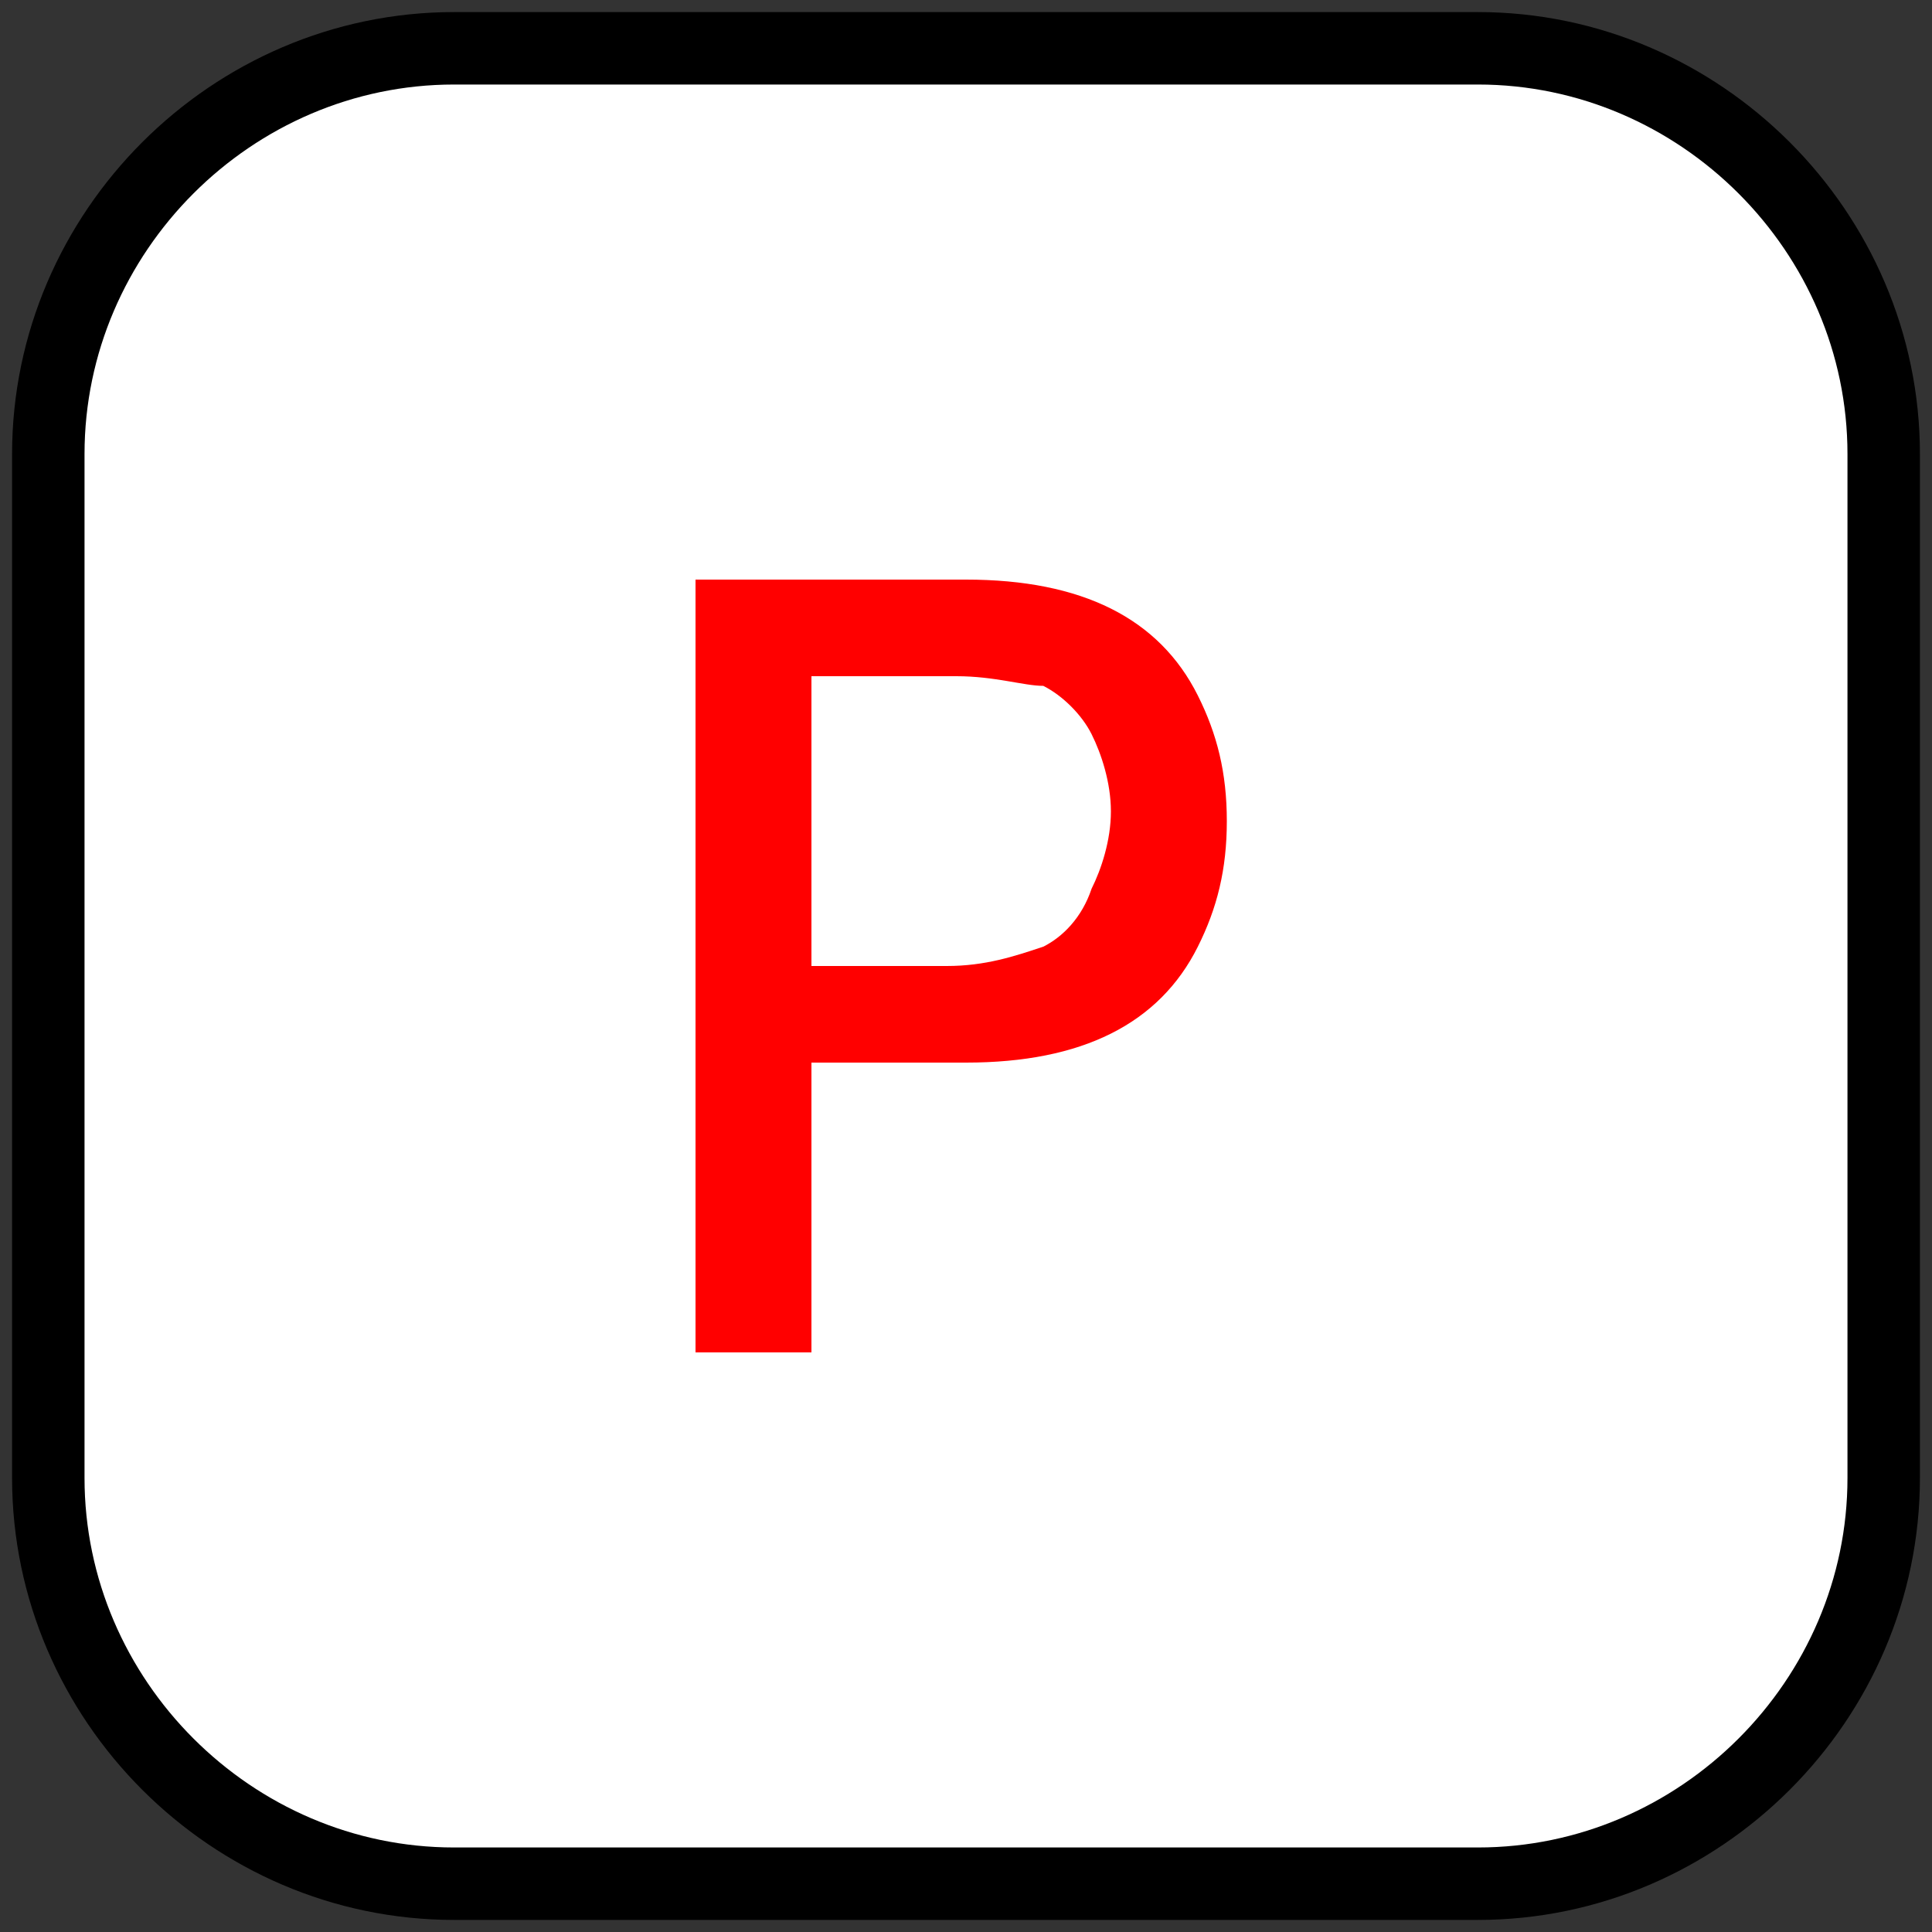 <?xml version="1.0" encoding="utf-8"?>
<!-- Generator: Adobe Illustrator 24.2.1, SVG Export Plug-In . SVG Version: 6.00 Build 0)  -->
<svg version="1.1" id="Layer_1" xmlns="http://www.w3.org/2000/svg" xmlns:xlink="http://www.w3.org/1999/xlink" x="0px" y="0px"
	 viewBox="0 0 20 20" style="enable-background:new 0 0 20 20;" xml:space="preserve">
<rect x="0" y="0" width="20" height="20" fill="#333333" stroke="none"/>
<style type="text/css">
	.st0{fill:#FFFFFF;stroke:#000000;stroke-width:0.75;stroke-miterlimit:10;}
	.st1{fill:#FF0000;}
</style>
<path class="st0" d="M4.7,0.5h10.6c2.3,0,4.2,1.9,4.2,4.2v10.6c0,2.3-1.9,4.2-4.2,4.2H4.7c-2.3,0-4.2-1.9-4.2-4.2V4.7
	C0.5,2.4,2.4,0.5,4.7,0.5z"/>
<g>
	<path class="st1" d="M7.2,14V6H10c0.6,0,1.1,0.1,1.5,0.3c0.4,0.2,0.7,0.5,0.9,0.9c0.2,0.4,0.3,0.8,0.3,1.3c0,0.5-0.1,0.9-0.3,1.3
		c-0.2,0.4-0.5,0.7-0.9,0.9c-0.4,0.2-0.9,0.3-1.5,0.3h-2v-1h1.8c0.4,0,0.7-0.1,1-0.2c0.2-0.1,0.4-0.3,0.5-0.6
		c0.1-0.2,0.2-0.5,0.2-0.8c0-0.3-0.1-0.6-0.2-0.8c-0.1-0.2-0.3-0.4-0.5-0.5C10.6,7.1,10.3,7,9.9,7H8.4V14H7.2z"/>
</g>
</svg>
